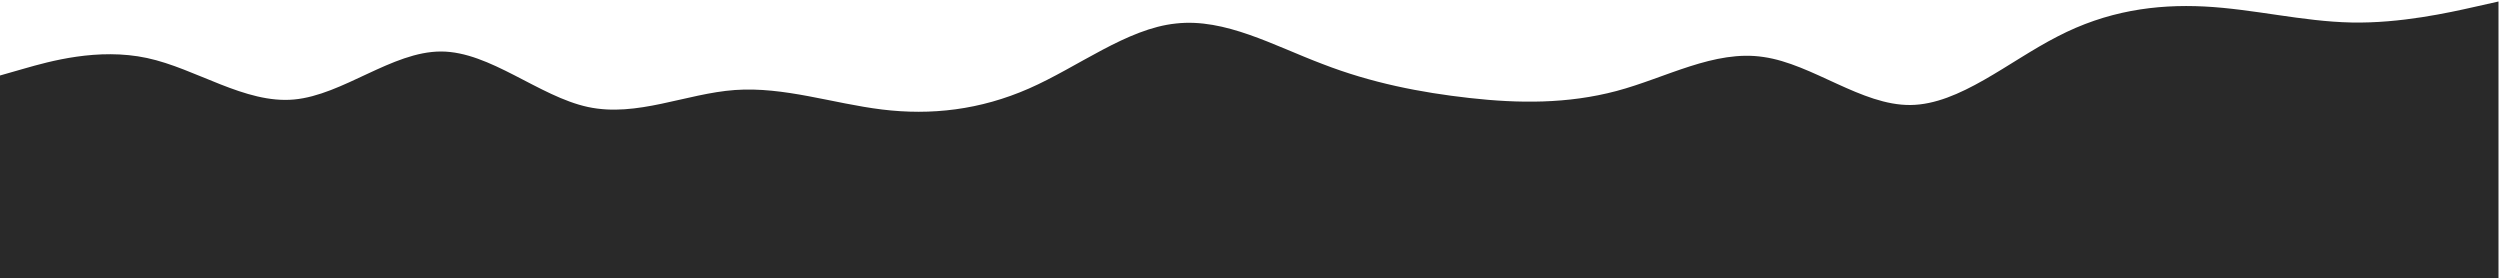 <?xml version="1.0" encoding="utf-8"?>
<!-- Generator: Adobe Illustrator 26.4.1, SVG Export Plug-In . SVG Version: 6.00 Build 0)  -->
<svg version="1.1" id="Layer_1" xmlns="http://www.w3.org/2000/svg" xmlns:xlink="http://www.w3.org/1999/xlink" x="0px" y="0px"
	 viewBox="0 0 500 55.7" style="enable-background:new 0 0 500 55.7;" xml:space="preserve">
<style type="text/css">
	.st0{fill:#292929;}
</style>
<path class="st0" d="M0,15.1l4.9-1.4c4.9-1.4,14.7-4.2,24.5-2.1c9.8,2.1,19.6,9.2,29.4,8.3c9.8-0.9,19.6-9.6,29.4-9.6
	s19.6,9,29.4,11.1s19.6-2.7,29.4-3.4c9.8-0.7,19.6,2.7,29.4,3.9s19.6,0.1,29.4-4.2c9.8-4.3,19.6-12,29.4-13
	c9.8-1.1,19.5,4.4,29.3,8.1c9.8,3.8,19.6,5.7,29.4,6.8c9.8,1.1,19.6,1.2,29.4-1.4s19.6-8.3,29.4-6.8c9.8,1.4,19.6,9.7,29.4,9.6
	c9.8-0.1,19.6-8.7,29.4-13.7c9.8-5.1,19.6-6.5,29.4-6c9.8,0.5,19.6,3,29.4,3.2c9.8,0.2,19.6-2,24.5-3.1l4.9-1.1v55.5h-4.9
	c-4.9,0-14.7,0-24.5,0c-9.8,0-19.6,0-29.4,0c-9.8,0-19.6,0-29.4,0s-19.6,0-29.4,0c-9.8,0-19.6,0-29.4,0c-9.8,0-19.6,0-29.4,0
	s-19.6,0-29.4,0c-9.8,0-19.6,0-29.4,0c-9.8,0-19.5,0-29.3,0s-19.6,0-29.4,0c-9.8,0-19.6,0-29.4,0s-19.6,0-29.4,0
	c-9.8,0-19.6,0-29.4,0s-19.6,0-29.4,0s-19.6,0-29.4,0s-19.6,0-29.4,0s-19.6,0-24.5,0H0V15.1z"/>
</svg>
